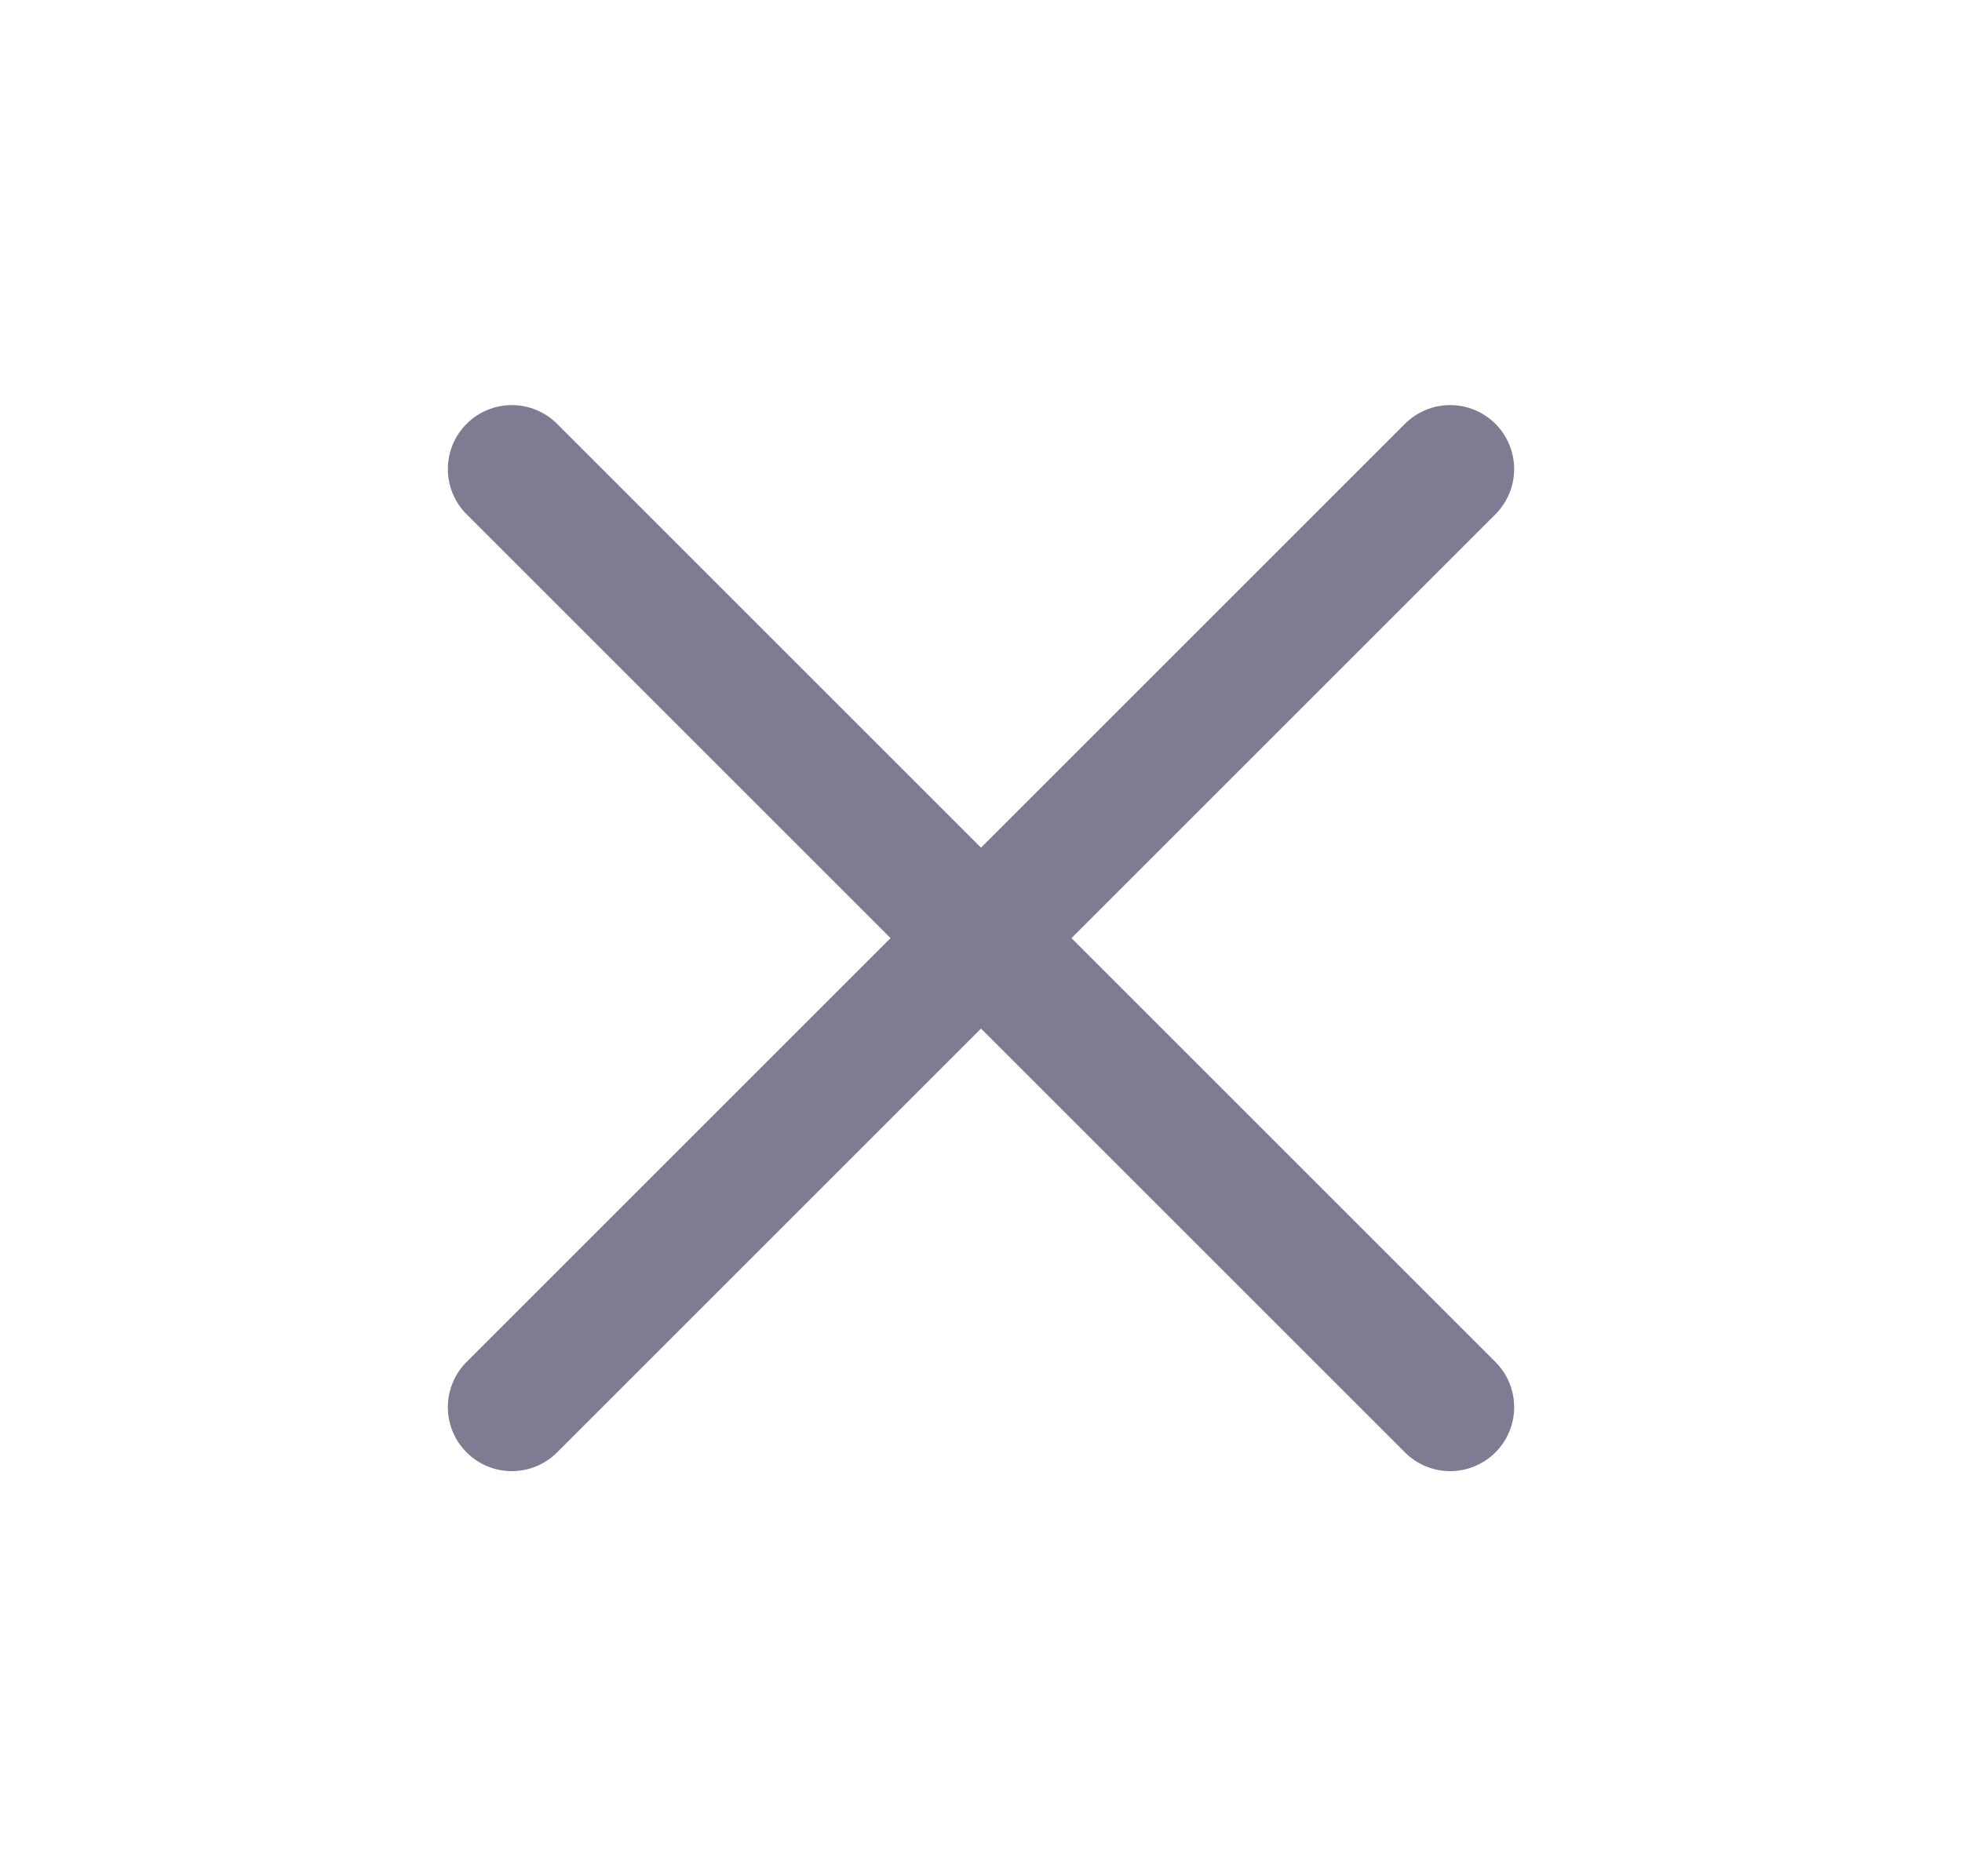 <svg width="23" height="22" viewBox="0 0 23 22" fill="none" xmlns="http://www.w3.org/2000/svg">
<path d="M17 5.5L6 16.5" stroke="#7F7B92" stroke-width="1.5" stroke-linecap="round" stroke-linejoin="round"/>
<path d="M6 5.5L17 16.5" stroke="#7F7B92" stroke-width="1.5" stroke-linecap="round" stroke-linejoin="round"/>
</svg>
